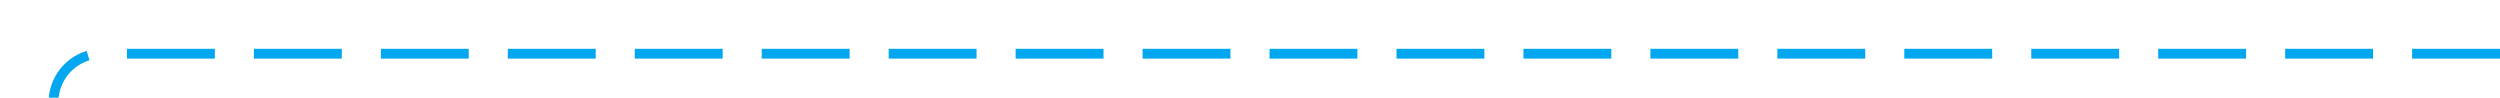﻿<?xml version="1.0" encoding="utf-8"?>
<svg version="1.1" xmlns:xlink="http://www.w3.org/1999/xlink" width="256px" height="10px" preserveAspectRatio="xMinYMid meet" viewBox="563 149  256 8" xmlns="http://www.w3.org/2000/svg">
  <path d="M 819 153.5  L 573 153.5  A 5 5 0 0 0 568.5 158 L 568.5 317  A 3 3 0 0 1 571.5 320 A 3 3 0 0 1 568.5 323 L 568.5 1055  A 5 5 0 0 1 563.5 1060.5 L 345 1060.5  " stroke-width="1" stroke-dasharray="9,4" stroke="#02a7f0" fill="none" />
  <path d="M 346 1054.2  L 340 1060.5  L 346 1066.8  L 346 1054.2  Z " fill-rule="nonzero" fill="#02a7f0" stroke="none" />
</svg>